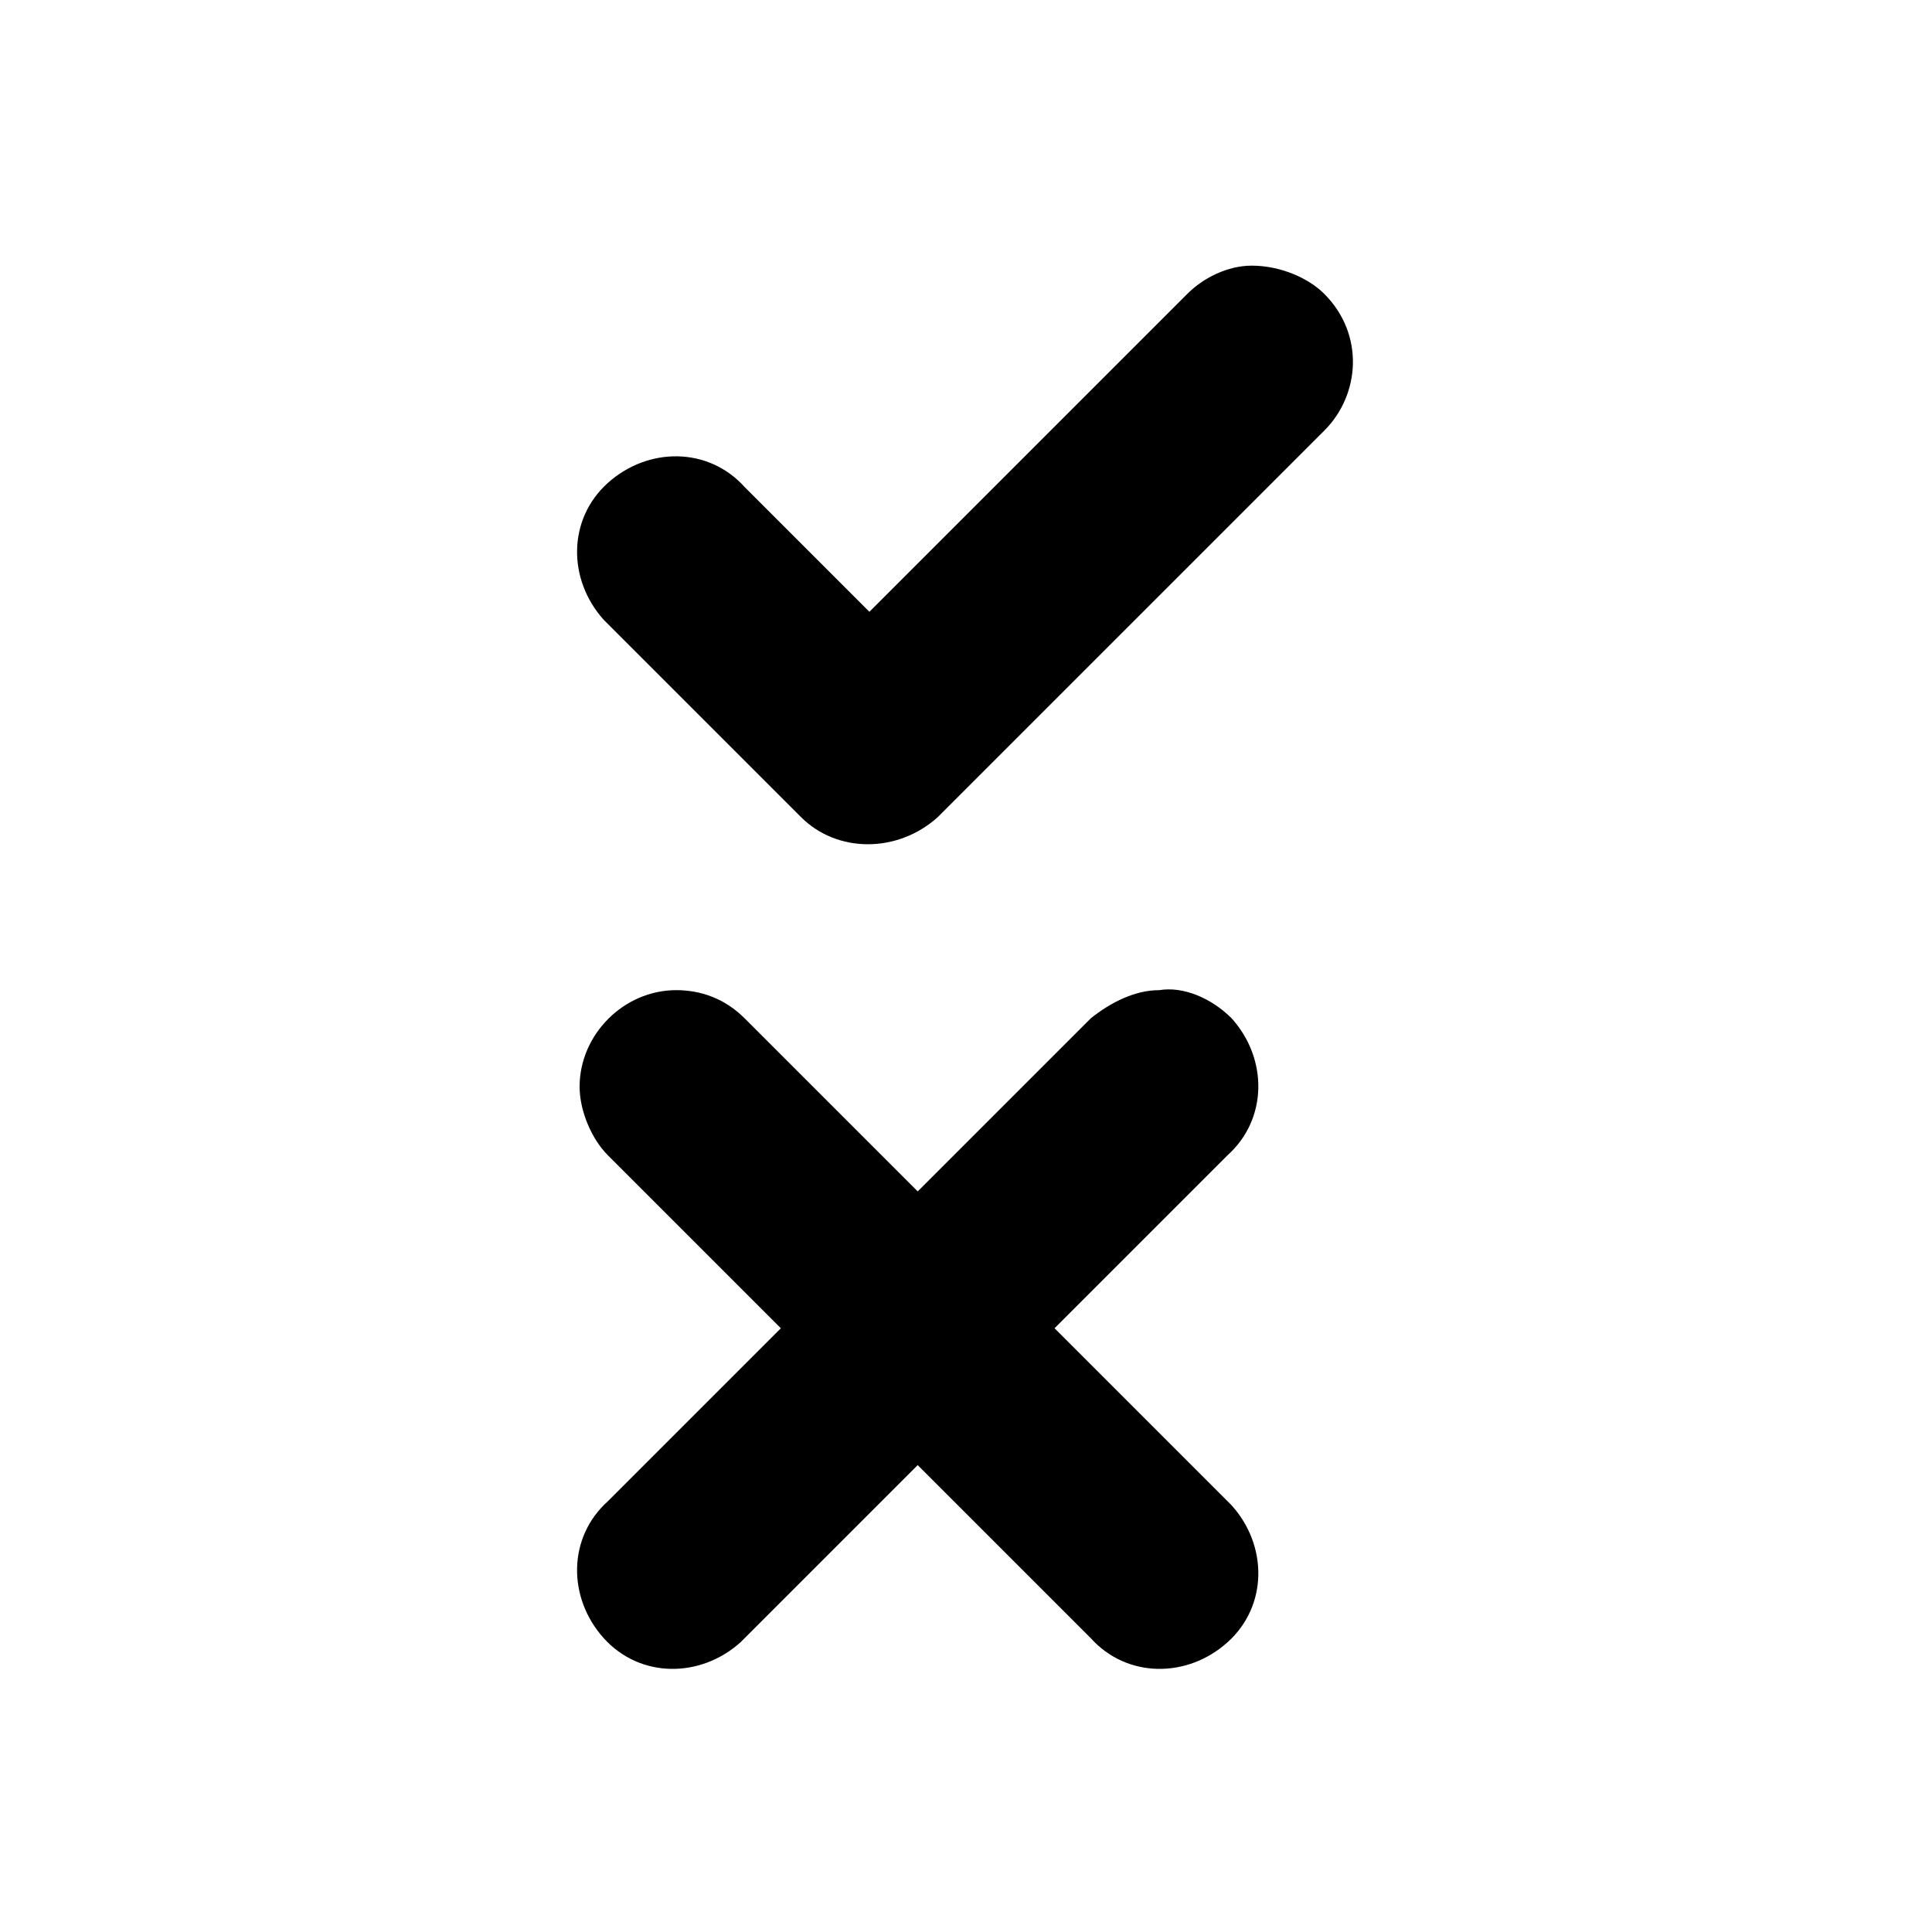 <?xml version="1.0" encoding="utf-8"?>
<!-- Generator: Adobe Illustrator 28.3.0, SVG Export Plug-In . SVG Version: 6.00 Build 0)  -->
<svg version="1.1" id="Layer_1" xmlns="http://www.w3.org/2000/svg" xmlns:xlink="http://www.w3.org/1999/xlink" x="0px" y="0px"
	 viewBox="0 0 48 48" style="enable-background:new 0 0 48 48;" xml:space="preserve">
<path d="M31.1,6.6c-0.6,0-1.2,0.3-1.6,0.7l-7.9,7.9l-3.1-3.1c-0.9-1-2.4-1-3.4-0.1c-1,0.9-1,2.4-0.1,3.4c0,0,0,0,0.1,0.1l4.8,4.8
	c0.9,0.9,2.4,0.9,3.4,0l9.6-9.6c0.9-0.9,1-2.4,0-3.4C32.5,6.9,31.8,6.6,31.1,6.6z M28.8,24.6c-0.6,0-1.2,0.3-1.7,0.7l-4.3,4.3
	l-4.3-4.3c-0.5-0.5-1.1-0.7-1.7-0.7c-1.3,0-2.4,1.1-2.4,2.4c0,0.6,0.3,1.3,0.7,1.7l4.3,4.3l-4.3,4.3c-1,0.9-1,2.4-0.1,3.4
	c0.9,1,2.4,1,3.4,0.1c0,0,0,0,0.1-0.1l4.3-4.3l4.3,4.3c0.9,1,2.4,1,3.4,0.1c1-0.9,1-2.4,0.1-3.4c0,0,0,0-0.1-0.1L26.2,33l4.3-4.3
	c1-0.9,1-2.4,0.1-3.4C30.1,24.8,29.4,24.5,28.8,24.6z"/>
</svg>

